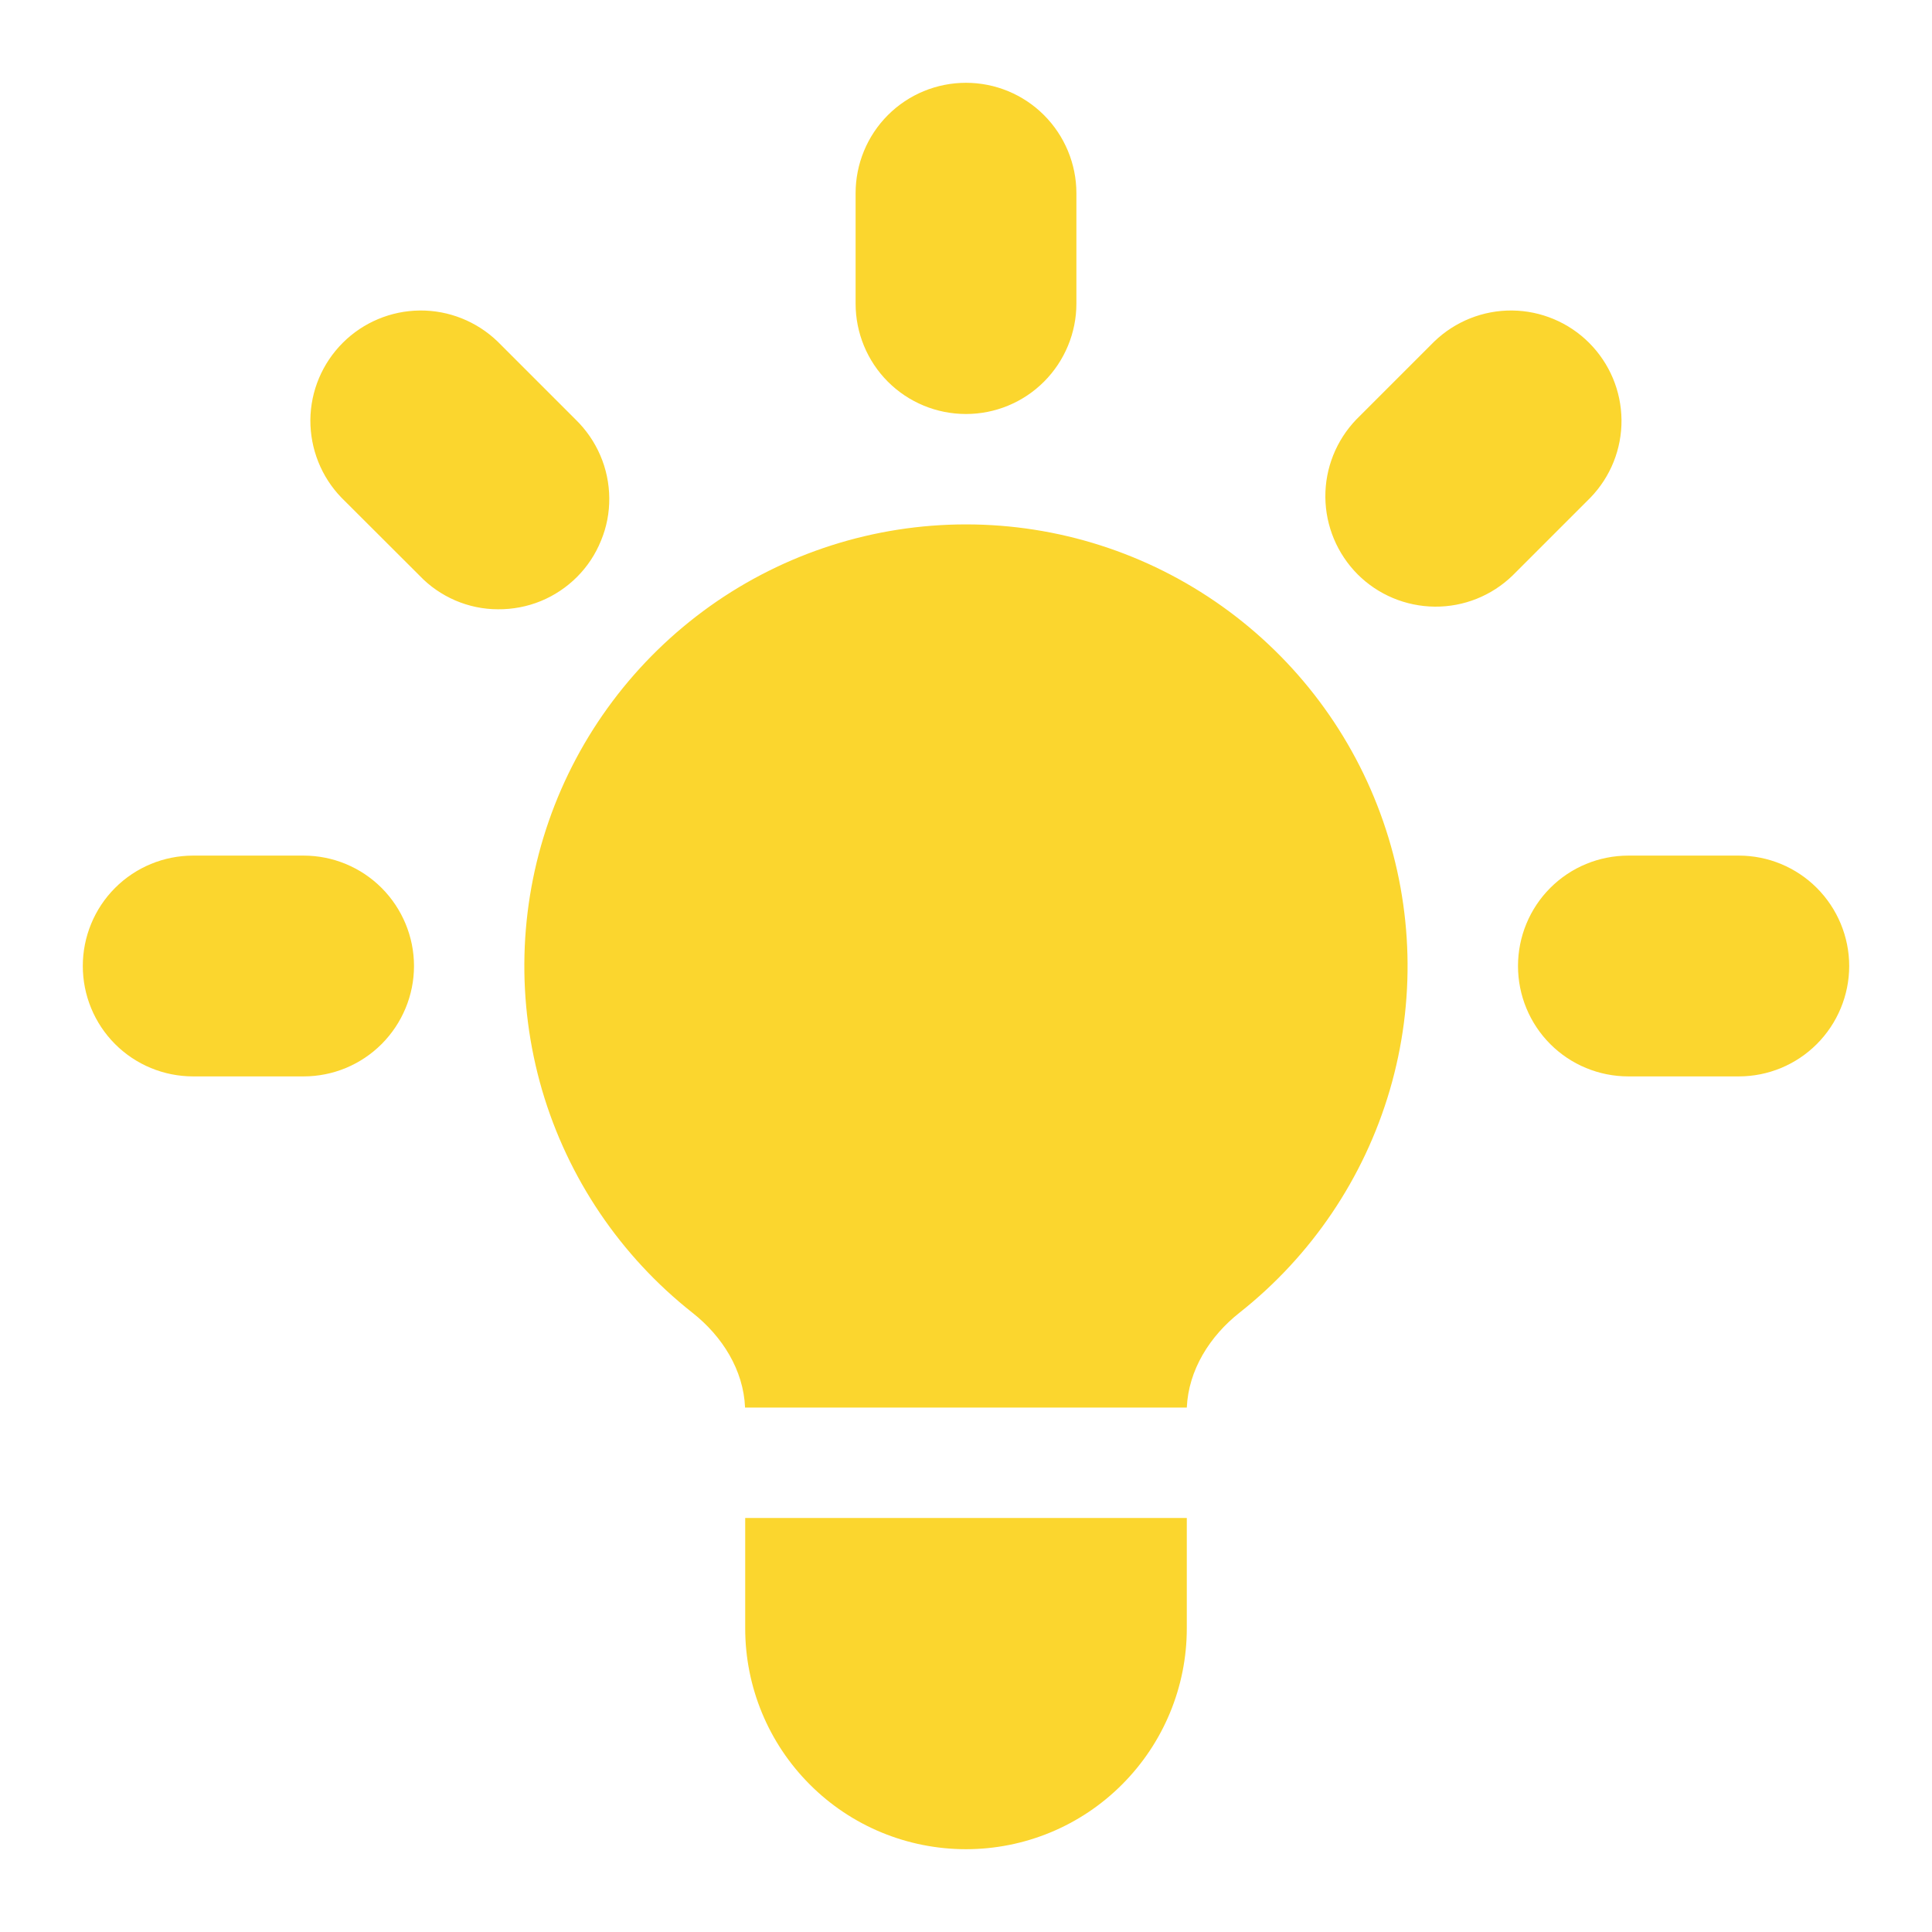 <svg width="14" height="14" viewBox="0 0 14 14" fill="none" xmlns="http://www.w3.org/2000/svg">
<path d="M7.8 1.4C7.8 1.188 7.715 0.984 7.565 0.834C7.415 0.684 7.212 0.6 7 0.6C6.787 0.6 6.584 0.684 6.434 0.834C6.284 0.984 6.2 1.188 6.2 1.4V2.2C6.2 2.412 6.284 2.616 6.434 2.766C6.584 2.916 6.787 3 7 3C7.212 3 7.415 2.916 7.565 2.766C7.715 2.616 7.8 2.412 7.8 2.2V1.4ZM11.525 3.606C11.671 3.455 11.752 3.253 11.75 3.043C11.748 2.833 11.664 2.633 11.515 2.484C11.367 2.336 11.166 2.252 10.957 2.25C10.747 2.248 10.545 2.329 10.394 2.474L9.828 3.04C9.683 3.191 9.602 3.393 9.604 3.603C9.606 3.813 9.69 4.013 9.838 4.162C9.986 4.31 10.187 4.394 10.397 4.396C10.607 4.398 10.809 4.317 10.96 4.171L11.525 3.606ZM13.4 7C13.4 7.212 13.315 7.416 13.165 7.566C13.015 7.716 12.812 7.8 12.6 7.8H11.8C11.587 7.8 11.384 7.716 11.234 7.566C11.084 7.416 11 7.212 11 7C11 6.788 11.084 6.584 11.234 6.434C11.384 6.284 11.587 6.2 11.8 6.2H12.6C12.812 6.2 13.015 6.284 13.165 6.434C13.315 6.584 13.4 6.788 13.4 7ZM3.04 4.171C3.113 4.248 3.202 4.309 3.299 4.351C3.397 4.393 3.502 4.415 3.608 4.415C3.714 4.416 3.82 4.396 3.918 4.356C4.016 4.316 4.106 4.256 4.181 4.181C4.256 4.106 4.315 4.017 4.355 3.918C4.396 3.82 4.416 3.715 4.415 3.609C4.414 3.502 4.392 3.397 4.35 3.3C4.308 3.202 4.247 3.114 4.171 3.04L3.605 2.474C3.454 2.329 3.252 2.248 3.042 2.25C2.833 2.252 2.632 2.336 2.484 2.484C2.335 2.633 2.251 2.833 2.249 3.043C2.248 3.253 2.328 3.455 2.474 3.606L3.04 4.171ZM3 7C3 7.212 2.915 7.416 2.765 7.566C2.615 7.716 2.412 7.8 2.2 7.8H1.4C1.187 7.8 0.984 7.716 0.834 7.566C0.684 7.416 0.6 7.212 0.6 7C0.6 6.788 0.684 6.584 0.834 6.434C0.984 6.284 1.187 6.2 1.4 6.2H2.2C2.412 6.2 2.615 6.284 2.765 6.434C2.915 6.584 3 6.788 3 7ZM5.4 11.8V11H8.6V11.8C8.6 12.224 8.431 12.631 8.131 12.931C7.831 13.232 7.424 13.4 7 13.4C6.575 13.4 6.168 13.232 5.868 12.931C5.568 12.631 5.4 12.224 5.4 11.8ZM8.6 10.2C8.612 9.928 8.766 9.683 8.981 9.513C9.503 9.101 9.884 8.537 10.071 7.899C10.258 7.26 10.241 6.58 10.023 5.952C9.805 5.323 9.397 4.779 8.855 4.393C8.313 4.007 7.665 3.8 7 3.8C6.335 3.8 5.686 4.007 5.144 4.393C4.603 4.779 4.194 5.323 3.976 5.952C3.758 6.58 3.742 7.26 3.928 7.899C4.115 8.537 4.496 9.101 5.018 9.513C5.234 9.683 5.388 9.928 5.399 10.2H8.6H8.6Z" fill="#FBD62E"/>
</svg>
